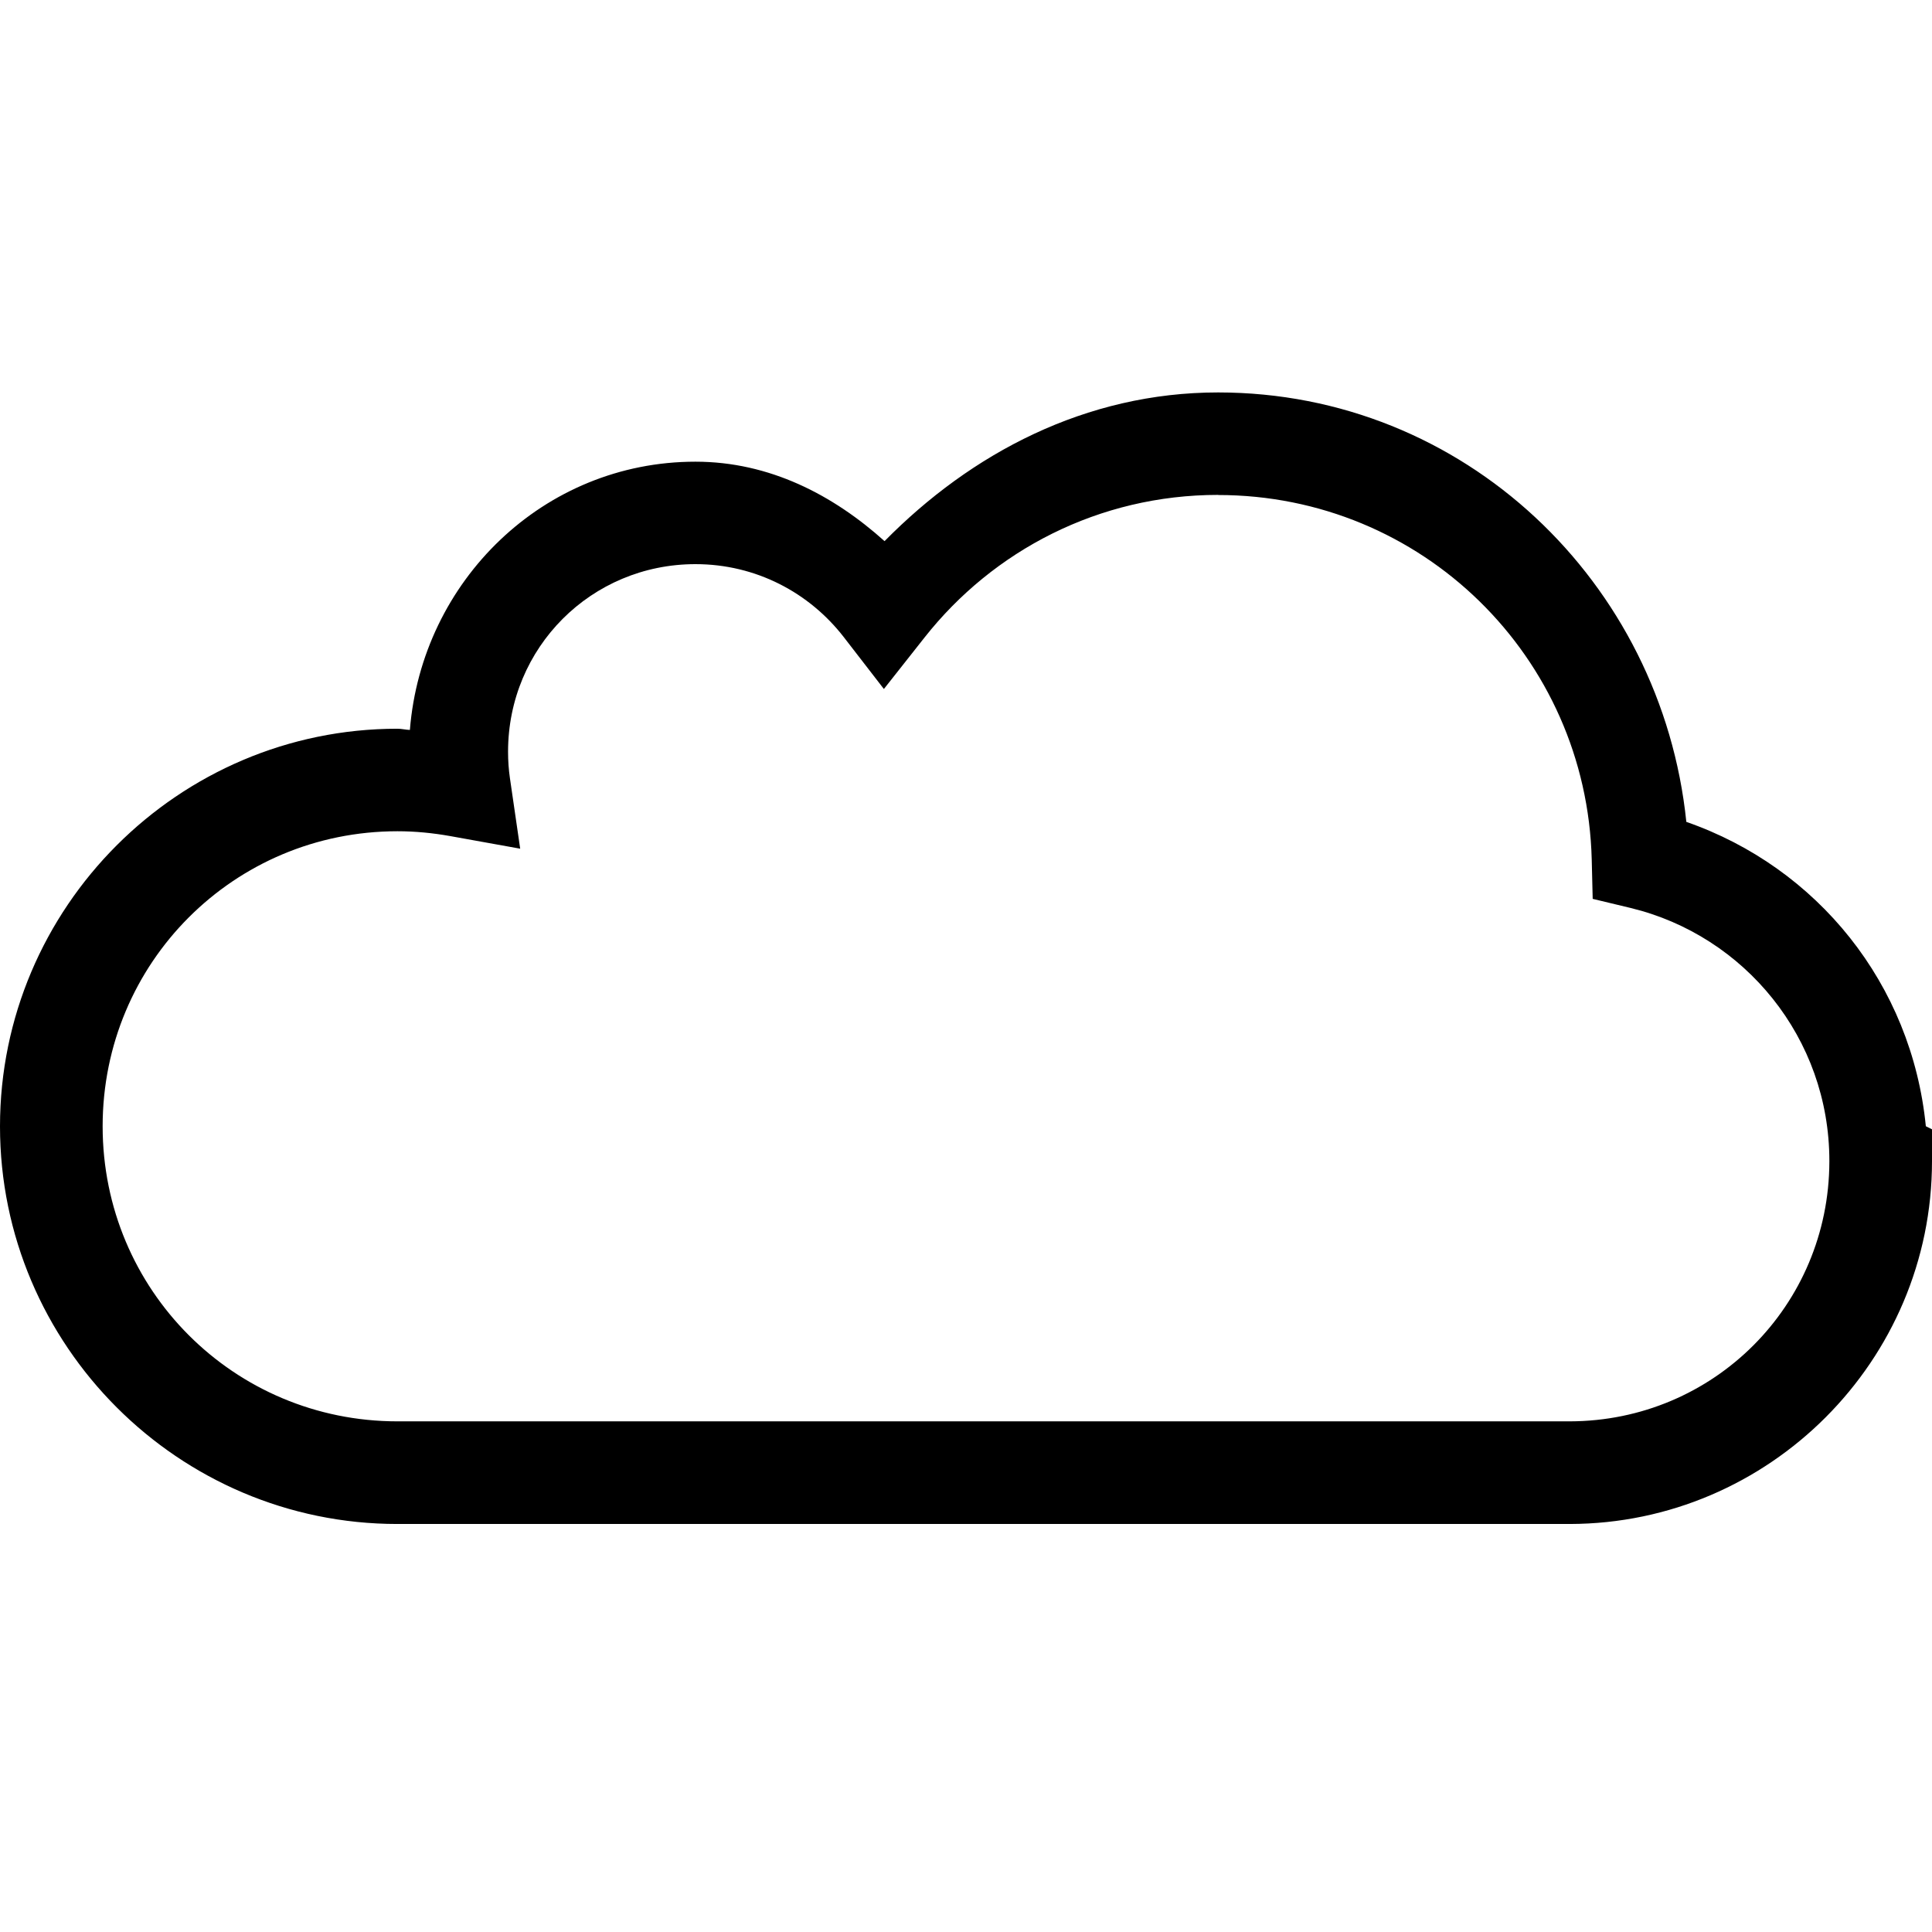<!-- Generated by IcoMoon.io -->
<svg version="1.1" xmlns="http://www.w3.org/2000/svg" width="32" height="32" viewBox="0 0 32 32">
<title>cloud-l</title>
<path d="M20.176 6.5c-2.196 0-4.094 1.010-5.525 2.463-0.851-0.764-1.904-1.316-3.133-1.316-2.515 0-4.532 1.976-4.729 4.443-0.070-0.002-0.136-0.020-0.207-0.020-3.626 0-6.582 2.959-6.582 6.586s2.956 6.586 6.582 6.586h19.42c3.303-0.007 5.998-2.704 5.998-6.010v-0.527l-0.102-0.051c-0.234-2.358-1.797-4.286-3.967-5.041-0.409-3.971-3.682-7.113-7.756-7.113zM20.176 8.199c3.377 0 6.103 2.68 6.188 6.037l0.016 0.652 0.633 0.152c1.883 0.458 3.287 2.152 3.287 4.189v0.012c-0.006 2.384-1.917 4.296-4.299 4.301h-19.418c-2.707 0-4.883-2.177-4.883-4.887s2.176-4.887 4.883-4.887c0.296 0 0.586 0.029 0.873 0.080l1.16 0.209-0.17-1.168c-0.021-0.144-0.031-0.289-0.031-0.438 0-1.727 1.379-3.107 3.104-3.107 1.004 0 1.888 0.474 2.457 1.209l0.664 0.859 0.674-0.854c1.135-1.439 2.885-2.361 4.863-2.361z"></path>
</svg>
